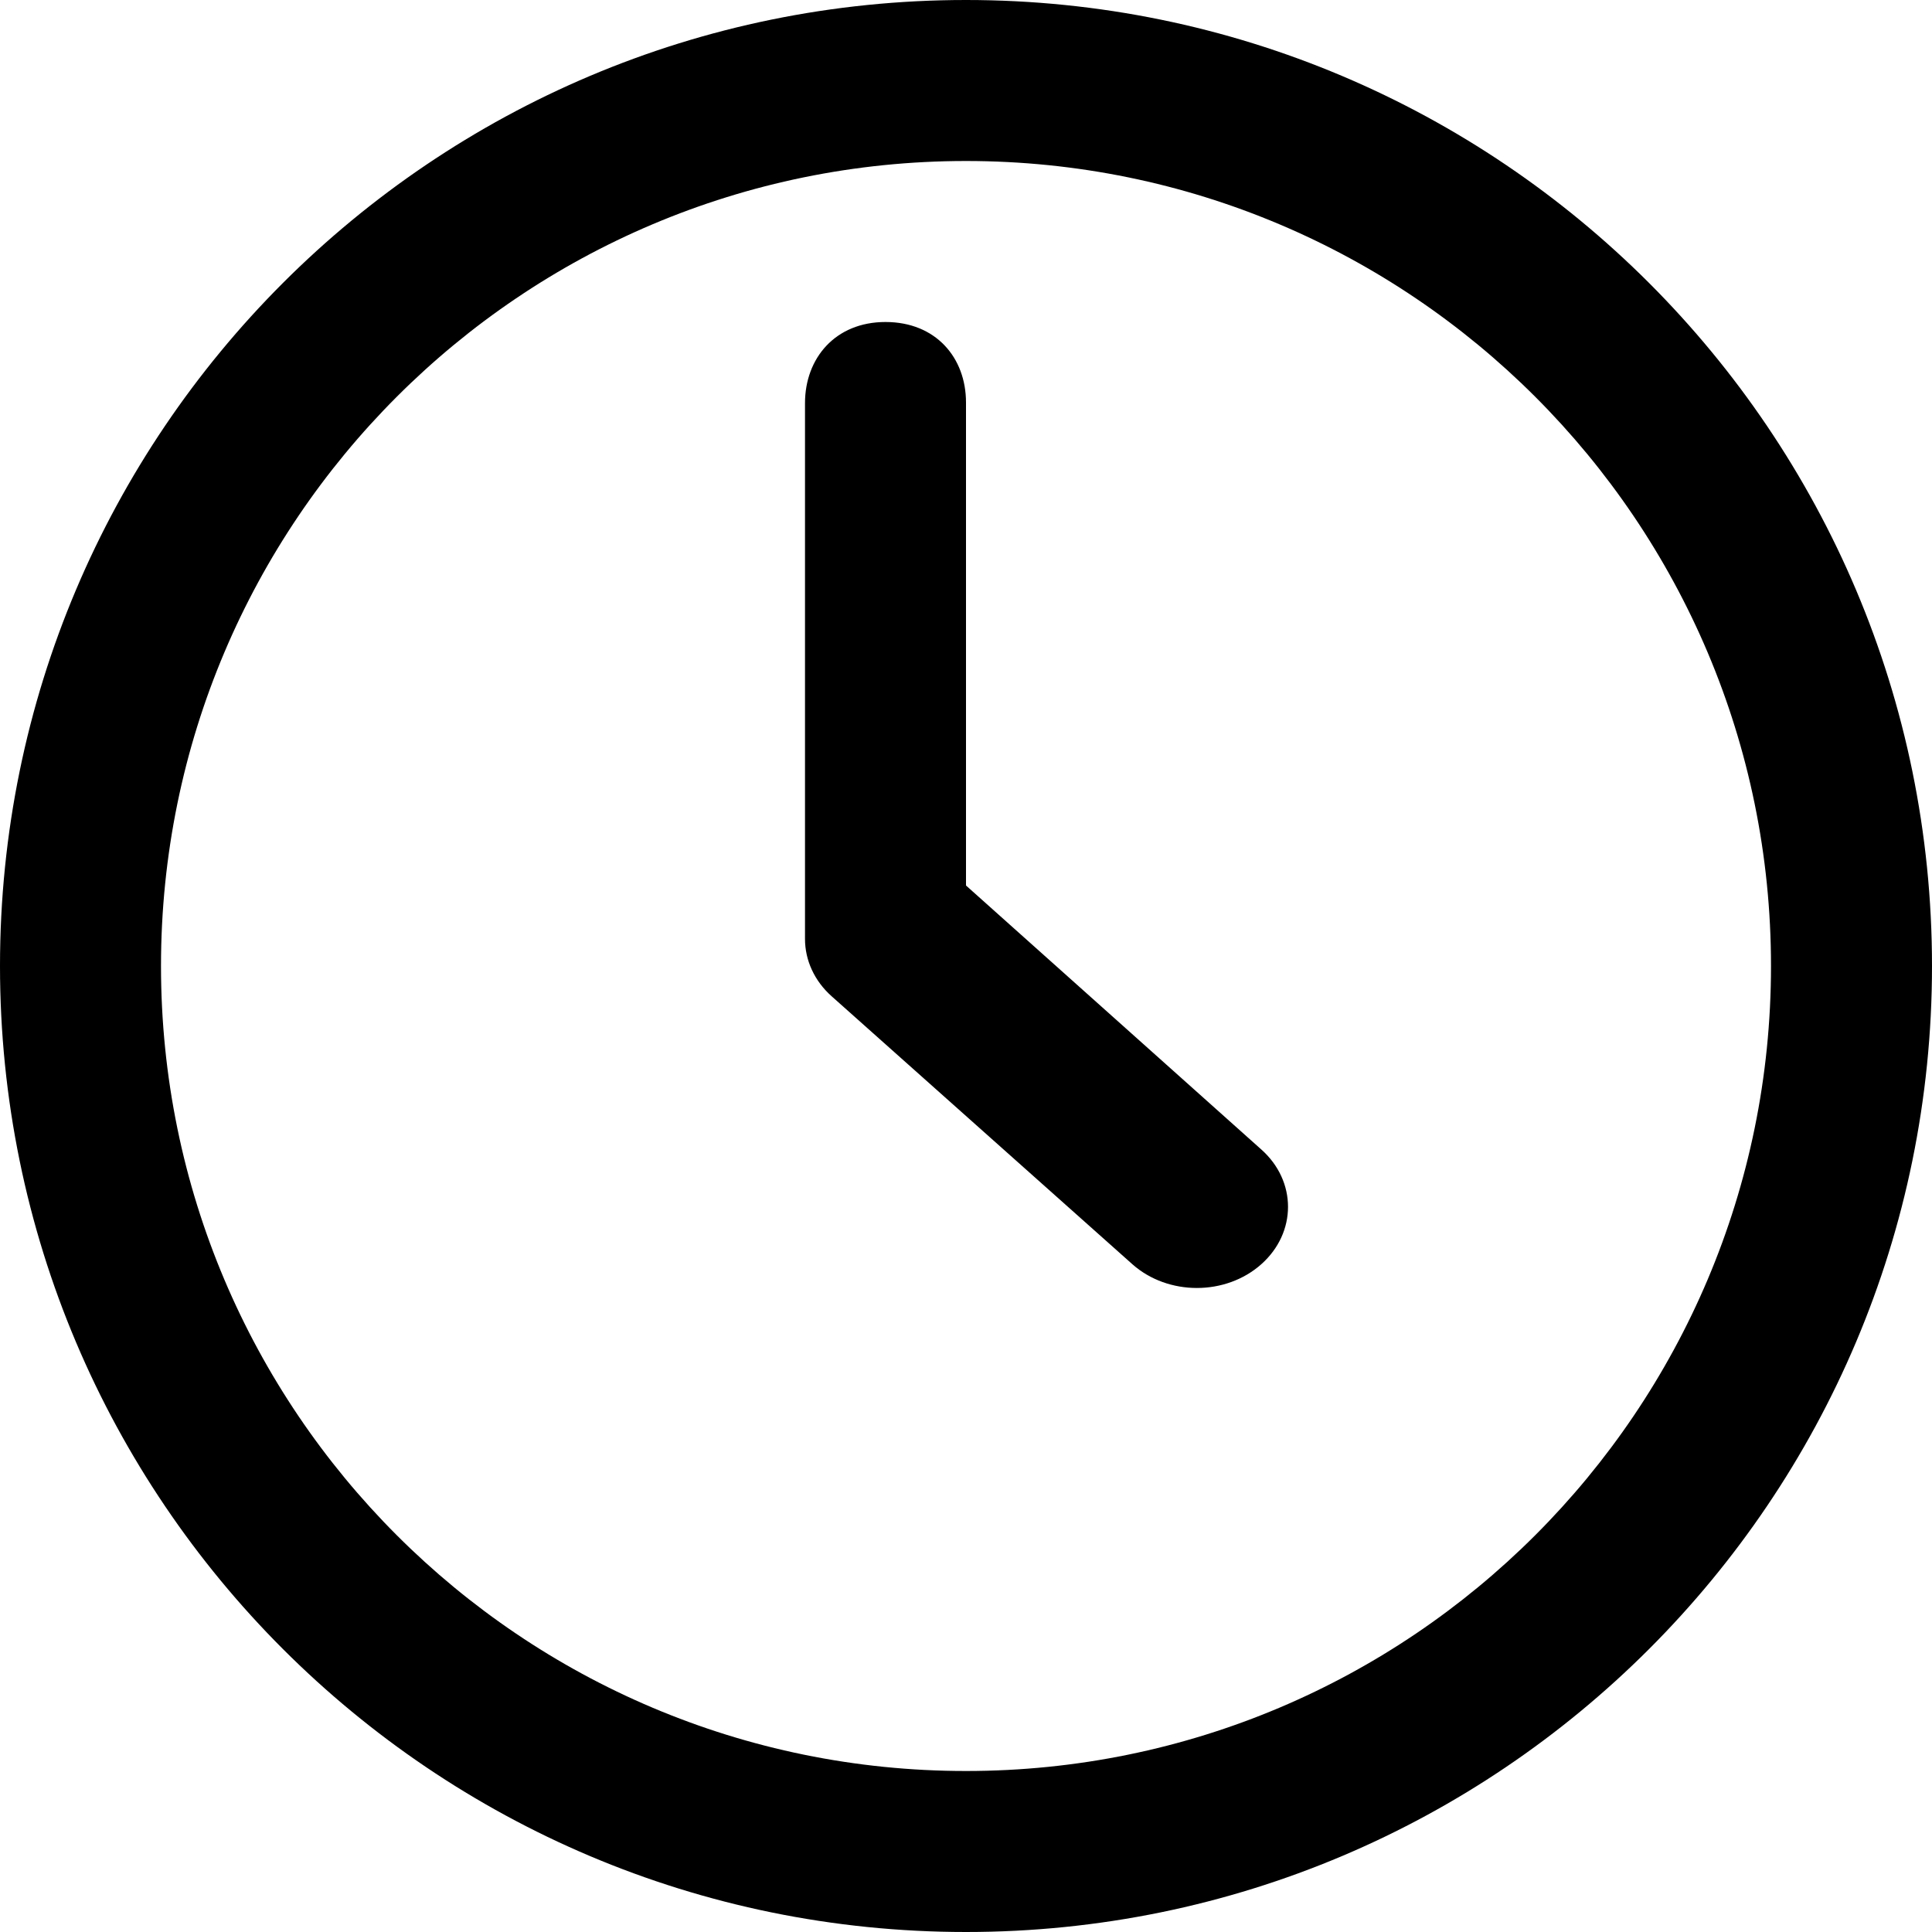 <?xml version="1.0" encoding="UTF-8"?>
<svg width="24px" height="24px" viewBox="0 0 24 24" version="1.1" xmlns="http://www.w3.org/2000/svg" xmlns:xlink="http://www.w3.org/1999/xlink">
    <!-- Generator: Sketch 48.2 (47327) - http://www.bohemiancoding.com/sketch -->
    <title>Clock24</title>
    <desc>Created with Sketch.</desc>
    <defs></defs>
    <g id="Page-1" stroke="none" stroke-width="1" fill="none" fill-rule="evenodd">
        <g id="Clock24" fill="#000000" fill-rule="nonzero">
            <path d="M12,24 C5.373,24 0,18.627 0,12 C0,5.373 5.373,0 12,0 C18.627,0 24,5.373 24,12 C24,18.627 18.627,24 12,24 Z M12,22 C17.523,22 22,17.523 22,12 C22,6.477 17.523,2 12,2 C6.477,2 2,6.477 2,12 C2,17.523 6.477,22 12,22 Z M12,11 L15.668,14.279 C16.111,14.672 16.111,15.311 15.668,15.705 C15.226,16.098 14.51,16.098 14.067,15.705 L10.332,12.377 C10.119,12.188 10,11.931 10,11.664 L10,5.008 C10,4.451 10.375,4 11,4 C11.625,4 12,4.443 12,5 L12,11 Z"></path>
        </g>
    </g>
</svg>